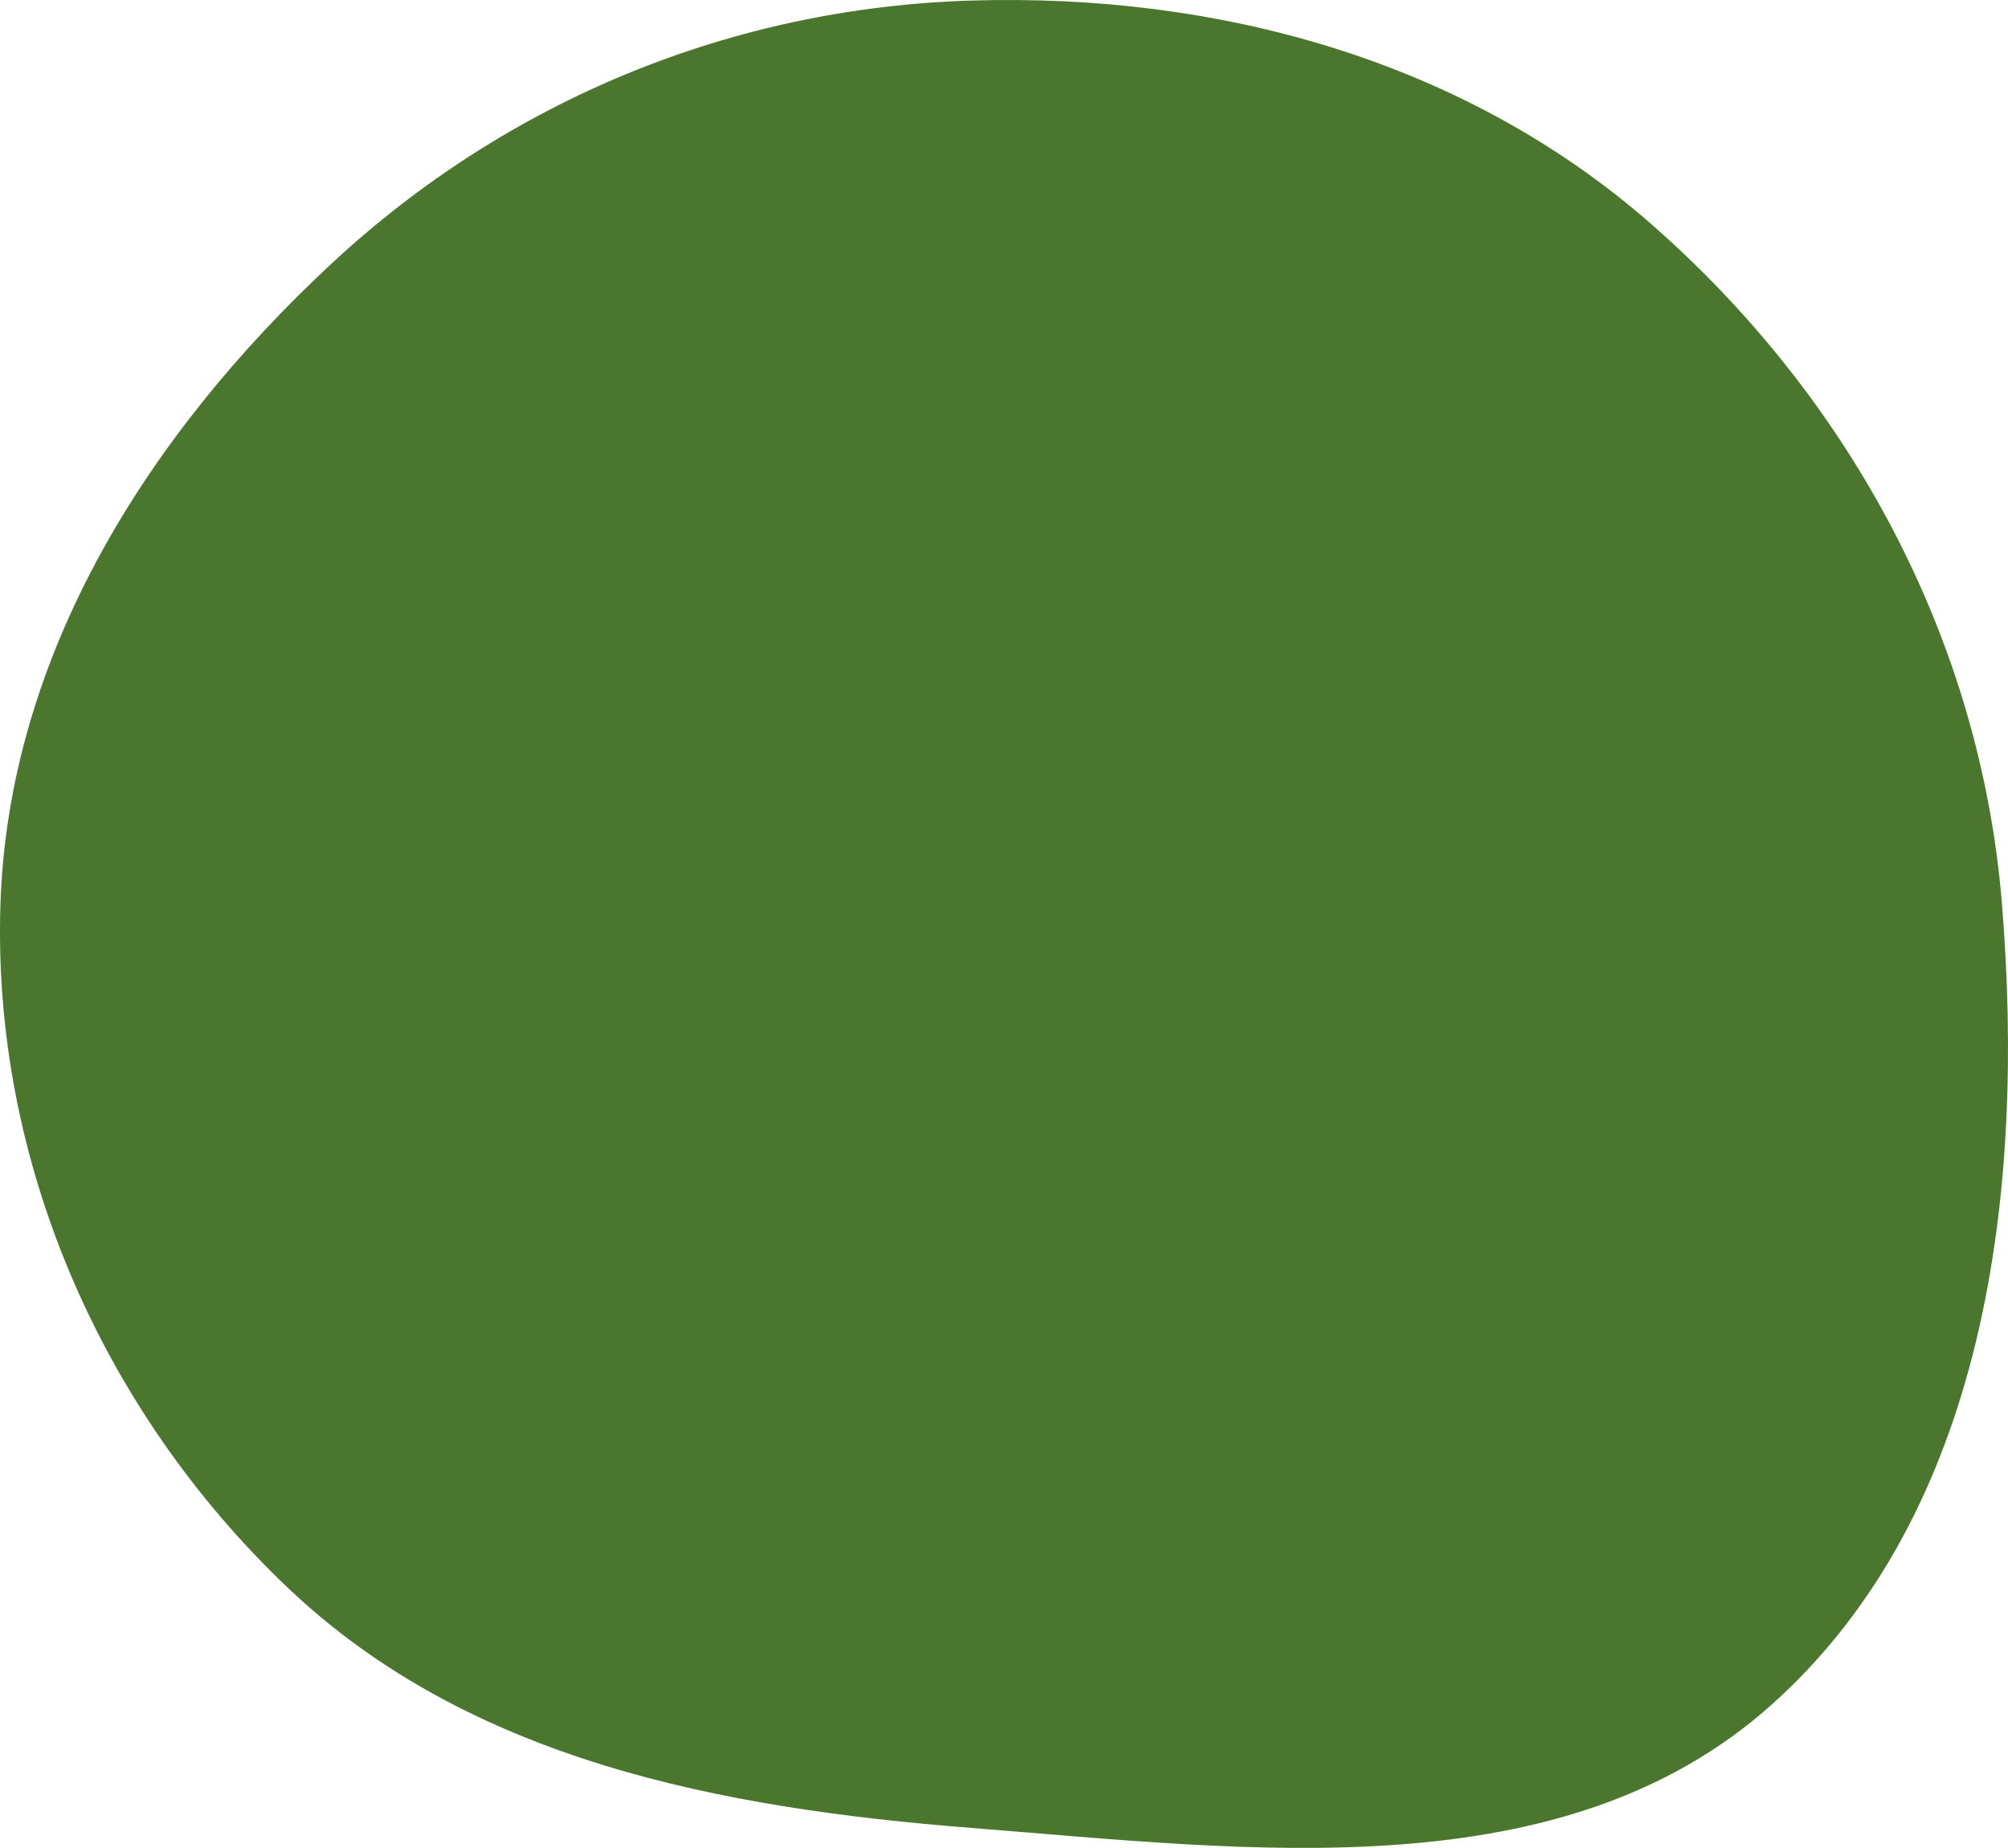 <svg width="565" height="520" viewBox="0 0 565 520" fill="none" xmlns="http://www.w3.org/2000/svg">
<path fill-rule="evenodd" clip-rule="evenodd" d="M273.312 0.156C343.073 -1.947 412.16 17.069 464.637 63.065C520.725 112.225 557.23 180.001 563.297 254.322C569.903 335.255 559.1 425.34 498.635 479.564C439.826 532.304 352.075 520.574 273.312 514.376C202.838 508.831 132.064 495.426 80.871 446.693C28.502 396.84 -2.26 326.573 0.13 254.322C2.452 184.131 41.765 122.113 93.192 74.266C142.599 28.298 205.847 2.191 273.312 0.156Z" fill="#4B762E"/>
</svg>
